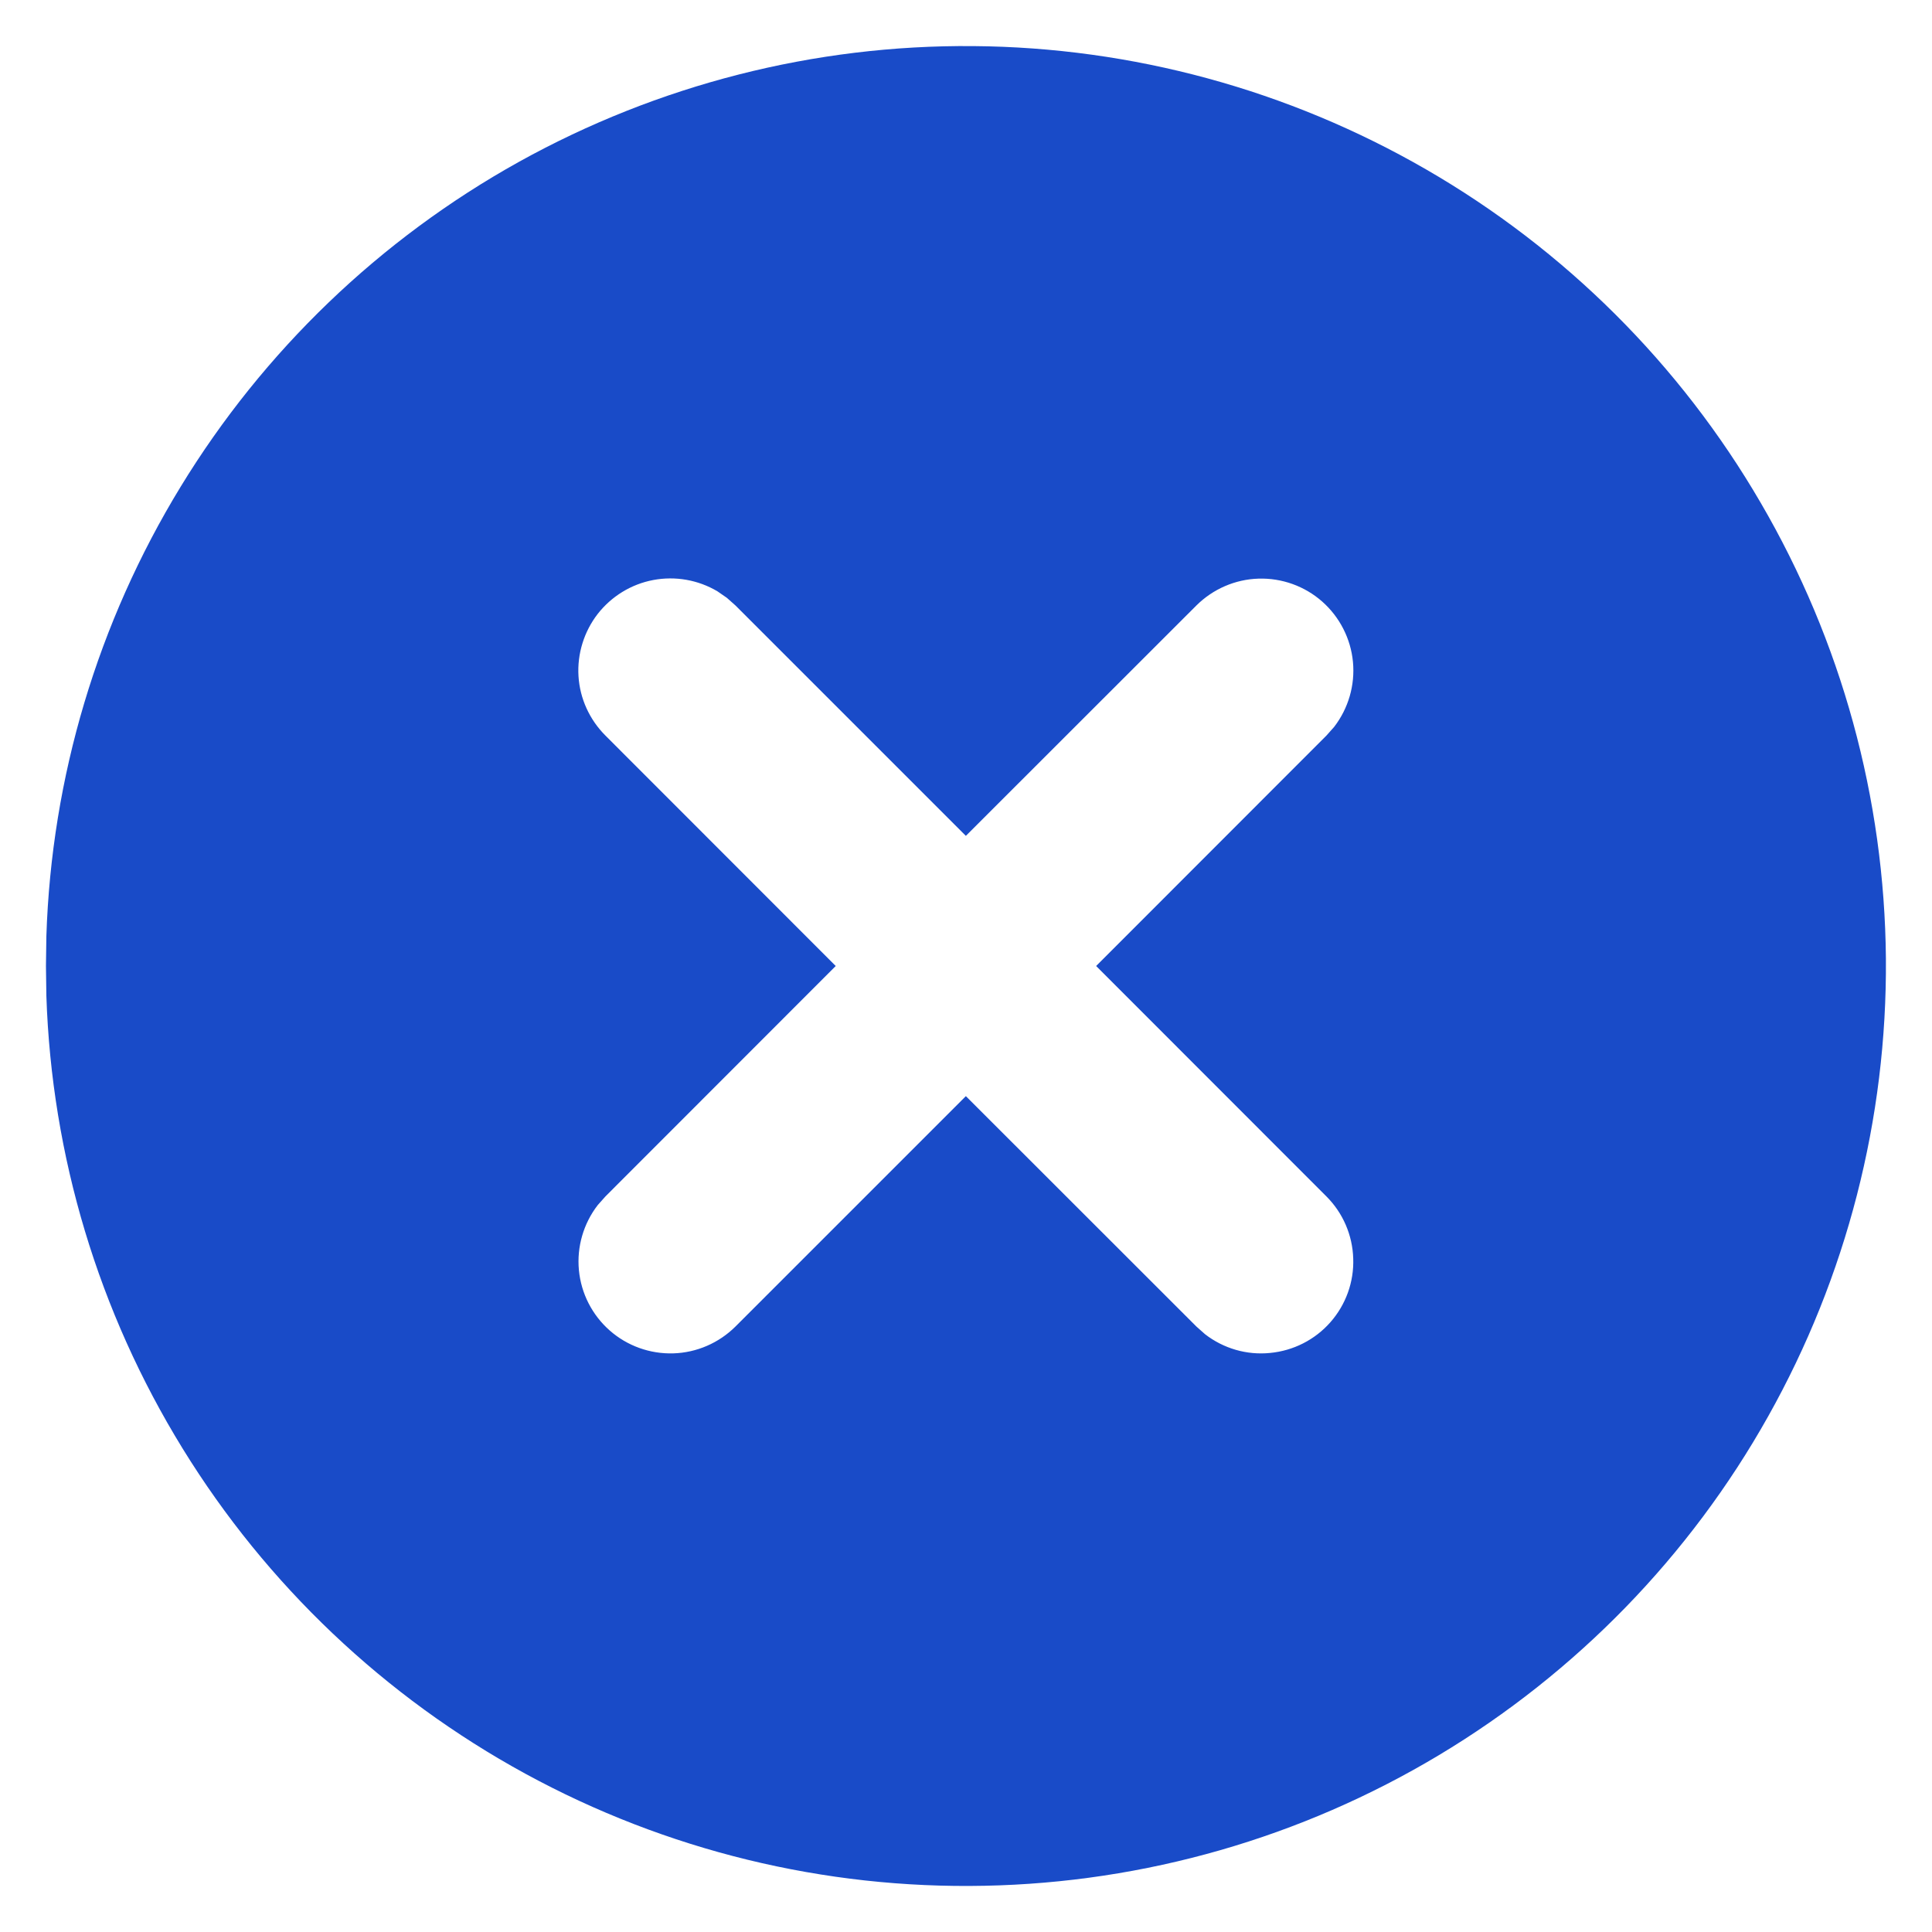 <svg width="14" height="14" viewBox="0 0 14 14" fill="none" xmlns="http://www.w3.org/2000/svg">
<path d="M10.333 1.227C11.338 1.807 12.175 2.64 12.759 3.644C13.344 4.647 13.656 5.785 13.666 6.946C13.675 8.107 13.381 9.251 12.813 10.263C12.245 11.276 11.422 12.122 10.426 12.719C9.43 13.316 8.295 13.642 7.134 13.665C5.973 13.689 4.826 13.409 3.807 12.853C2.788 12.297 1.931 11.484 1.323 10.496C0.714 9.507 0.374 8.377 0.336 7.216L0.333 7L0.336 6.784C0.373 5.633 0.708 4.511 1.309 3.527C1.909 2.544 2.753 1.733 3.76 1.173C4.767 0.614 5.902 0.324 7.053 0.334C8.205 0.343 9.335 0.651 10.333 1.227ZM5.199 4.285C5.059 4.202 4.894 4.173 4.734 4.203C4.574 4.233 4.431 4.321 4.331 4.449C4.232 4.577 4.182 4.738 4.192 4.9C4.202 5.062 4.272 5.215 4.387 5.33L6.056 7L4.387 8.67L4.331 8.733C4.228 8.867 4.179 9.035 4.195 9.204C4.211 9.373 4.291 9.529 4.418 9.641C4.545 9.753 4.71 9.812 4.879 9.807C5.048 9.802 5.209 9.732 5.329 9.613L6.999 7.943L8.67 9.613L8.732 9.668C8.866 9.772 9.035 9.821 9.203 9.804C9.372 9.788 9.528 9.709 9.64 9.582C9.752 9.455 9.812 9.29 9.806 9.12C9.801 8.951 9.732 8.79 9.612 8.67L7.943 7L9.612 5.33L9.668 5.267C9.771 5.133 9.82 4.965 9.804 4.796C9.788 4.628 9.708 4.471 9.581 4.359C9.454 4.247 9.289 4.188 9.12 4.193C8.951 4.198 8.79 4.268 8.67 4.387L6.999 6.057L5.329 4.387L5.267 4.332L5.199 4.285Z" fill="#194BC8"/>
</svg>
